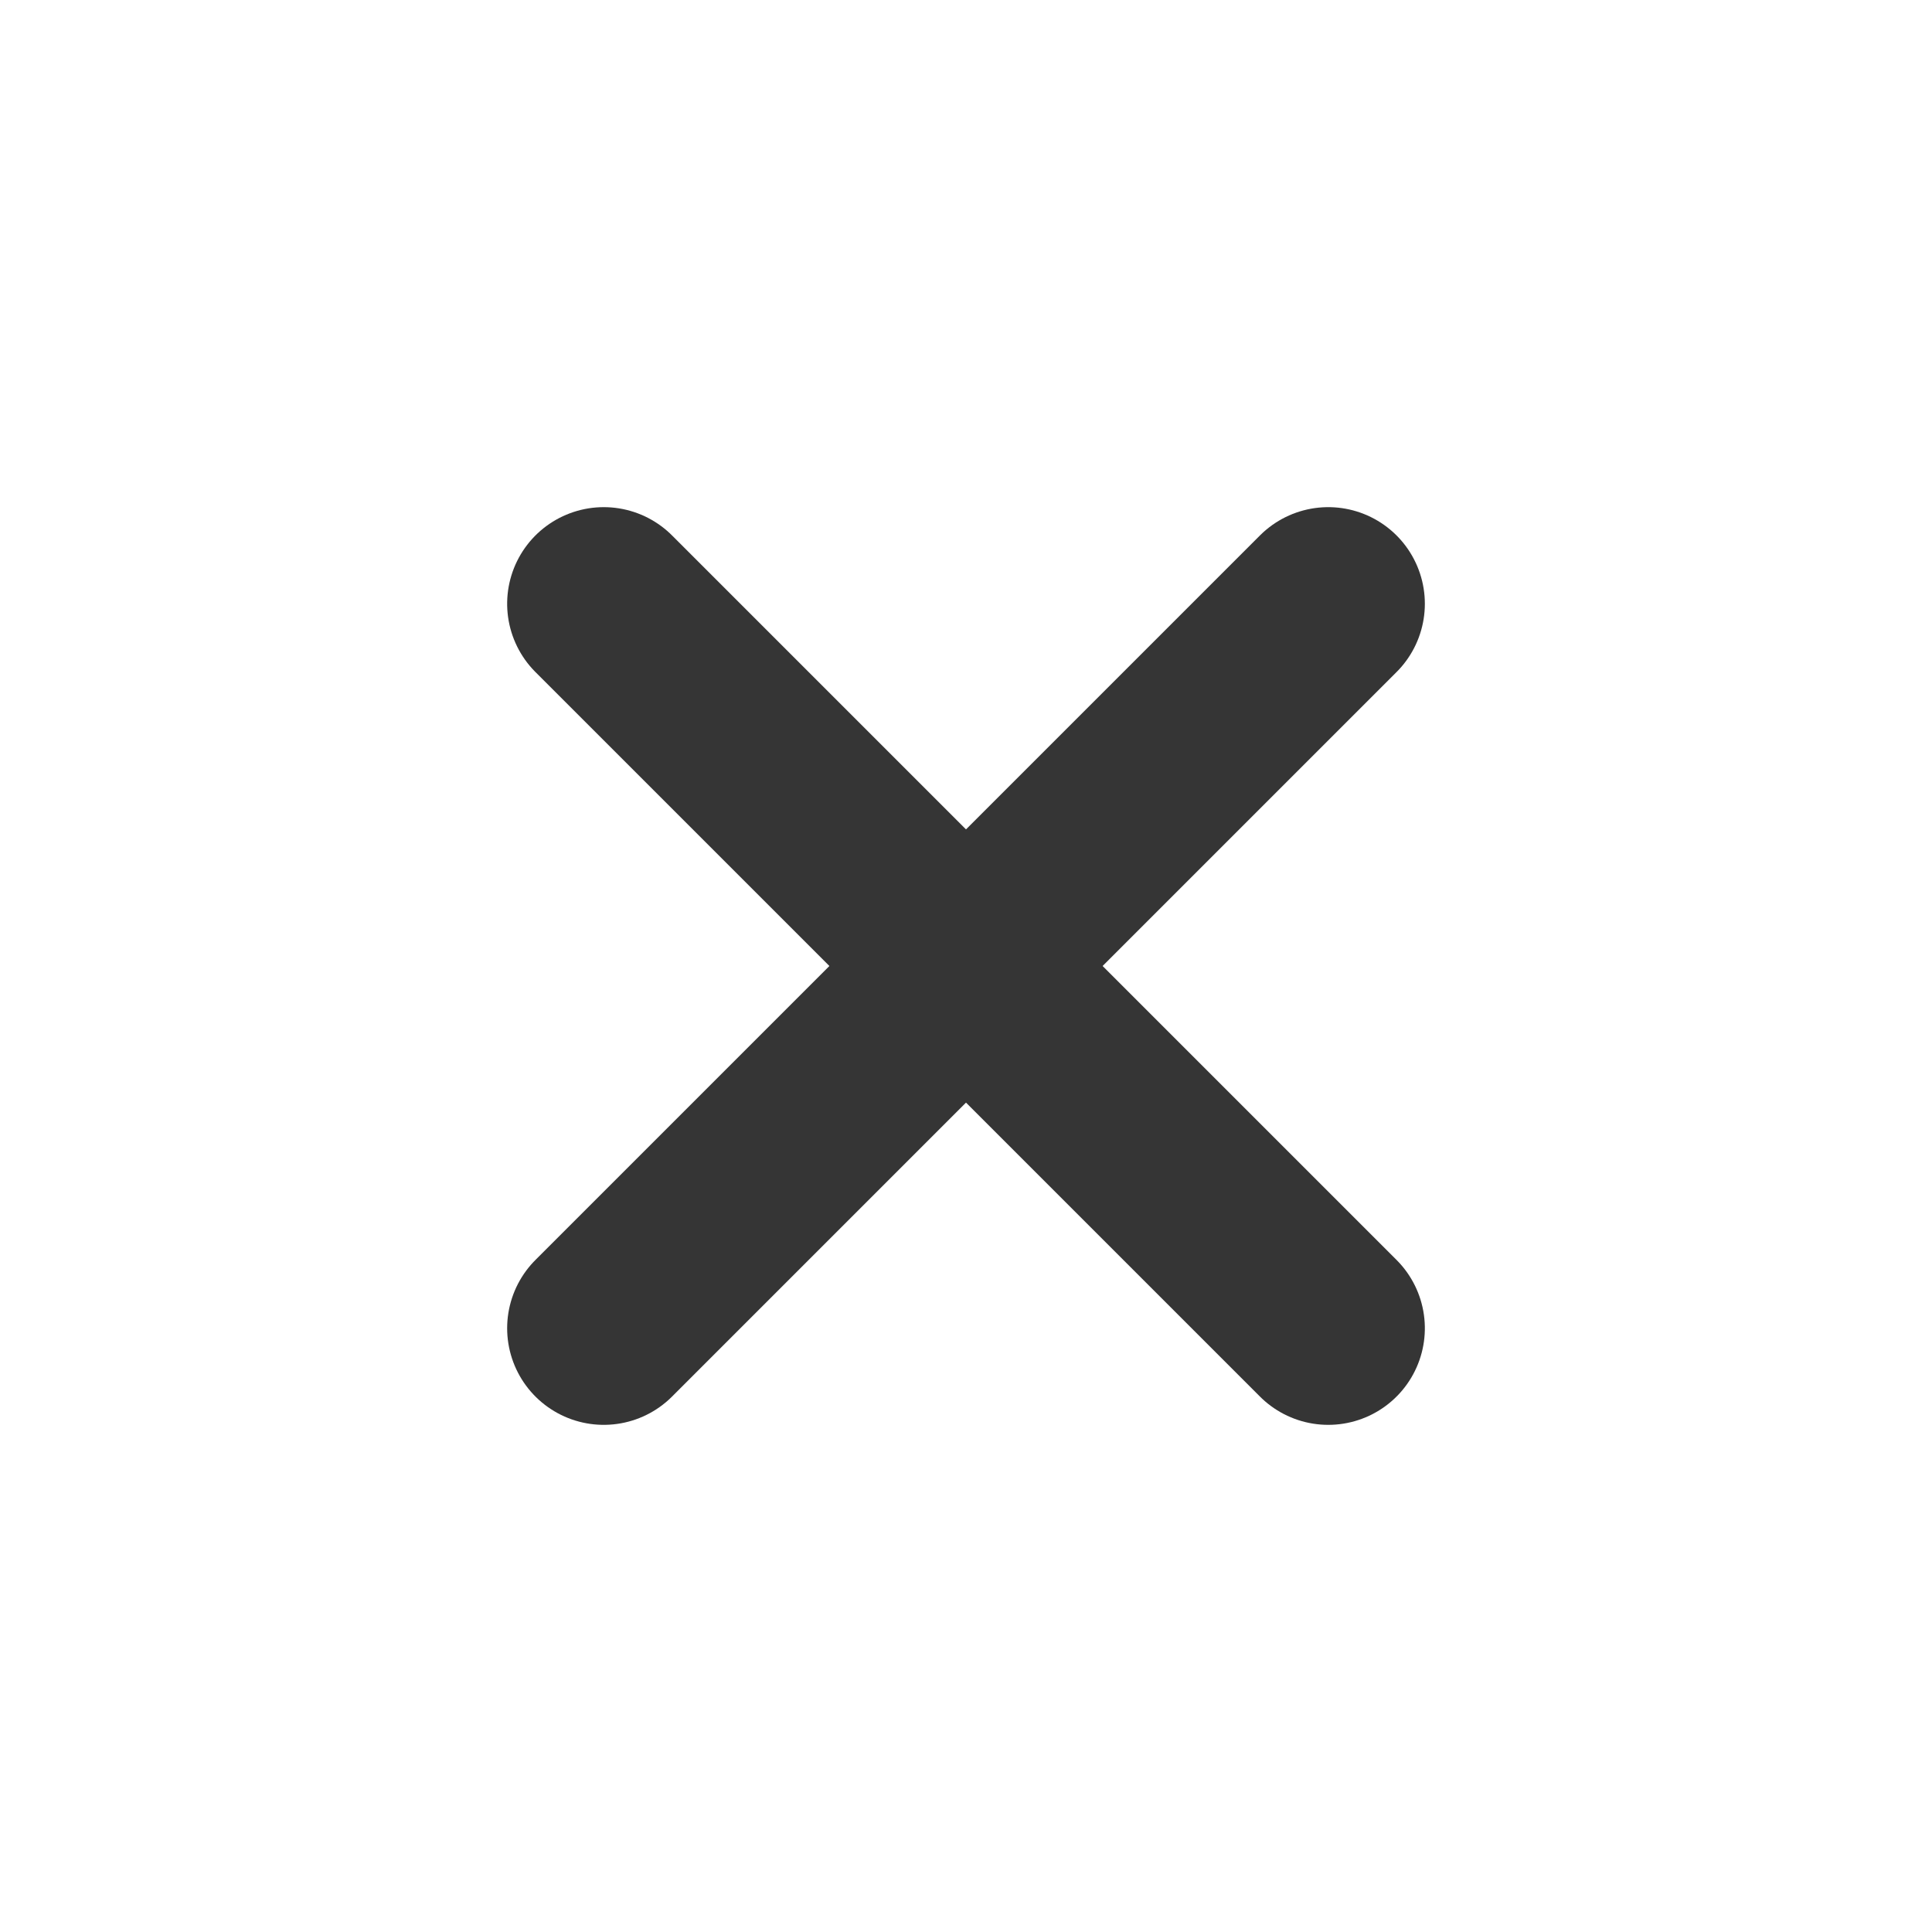 <svg xmlns="http://www.w3.org/2000/svg" width="16" height="16" viewBox="0 0 16 16">
    <path d="M6 0 0 6" transform="rotate(180 5.5 5.5)" style="fill:none;stroke:#353535;stroke-linecap:round;stroke-linejoin:round;stroke-width:1.6px"/>
    <path data-name="path" d="M6 0 0 6" transform="rotate(90 3 8)" style="fill:none;stroke:#353535;stroke-linecap:round;stroke-linejoin:round;stroke-width:1.6px"/>
</svg>
